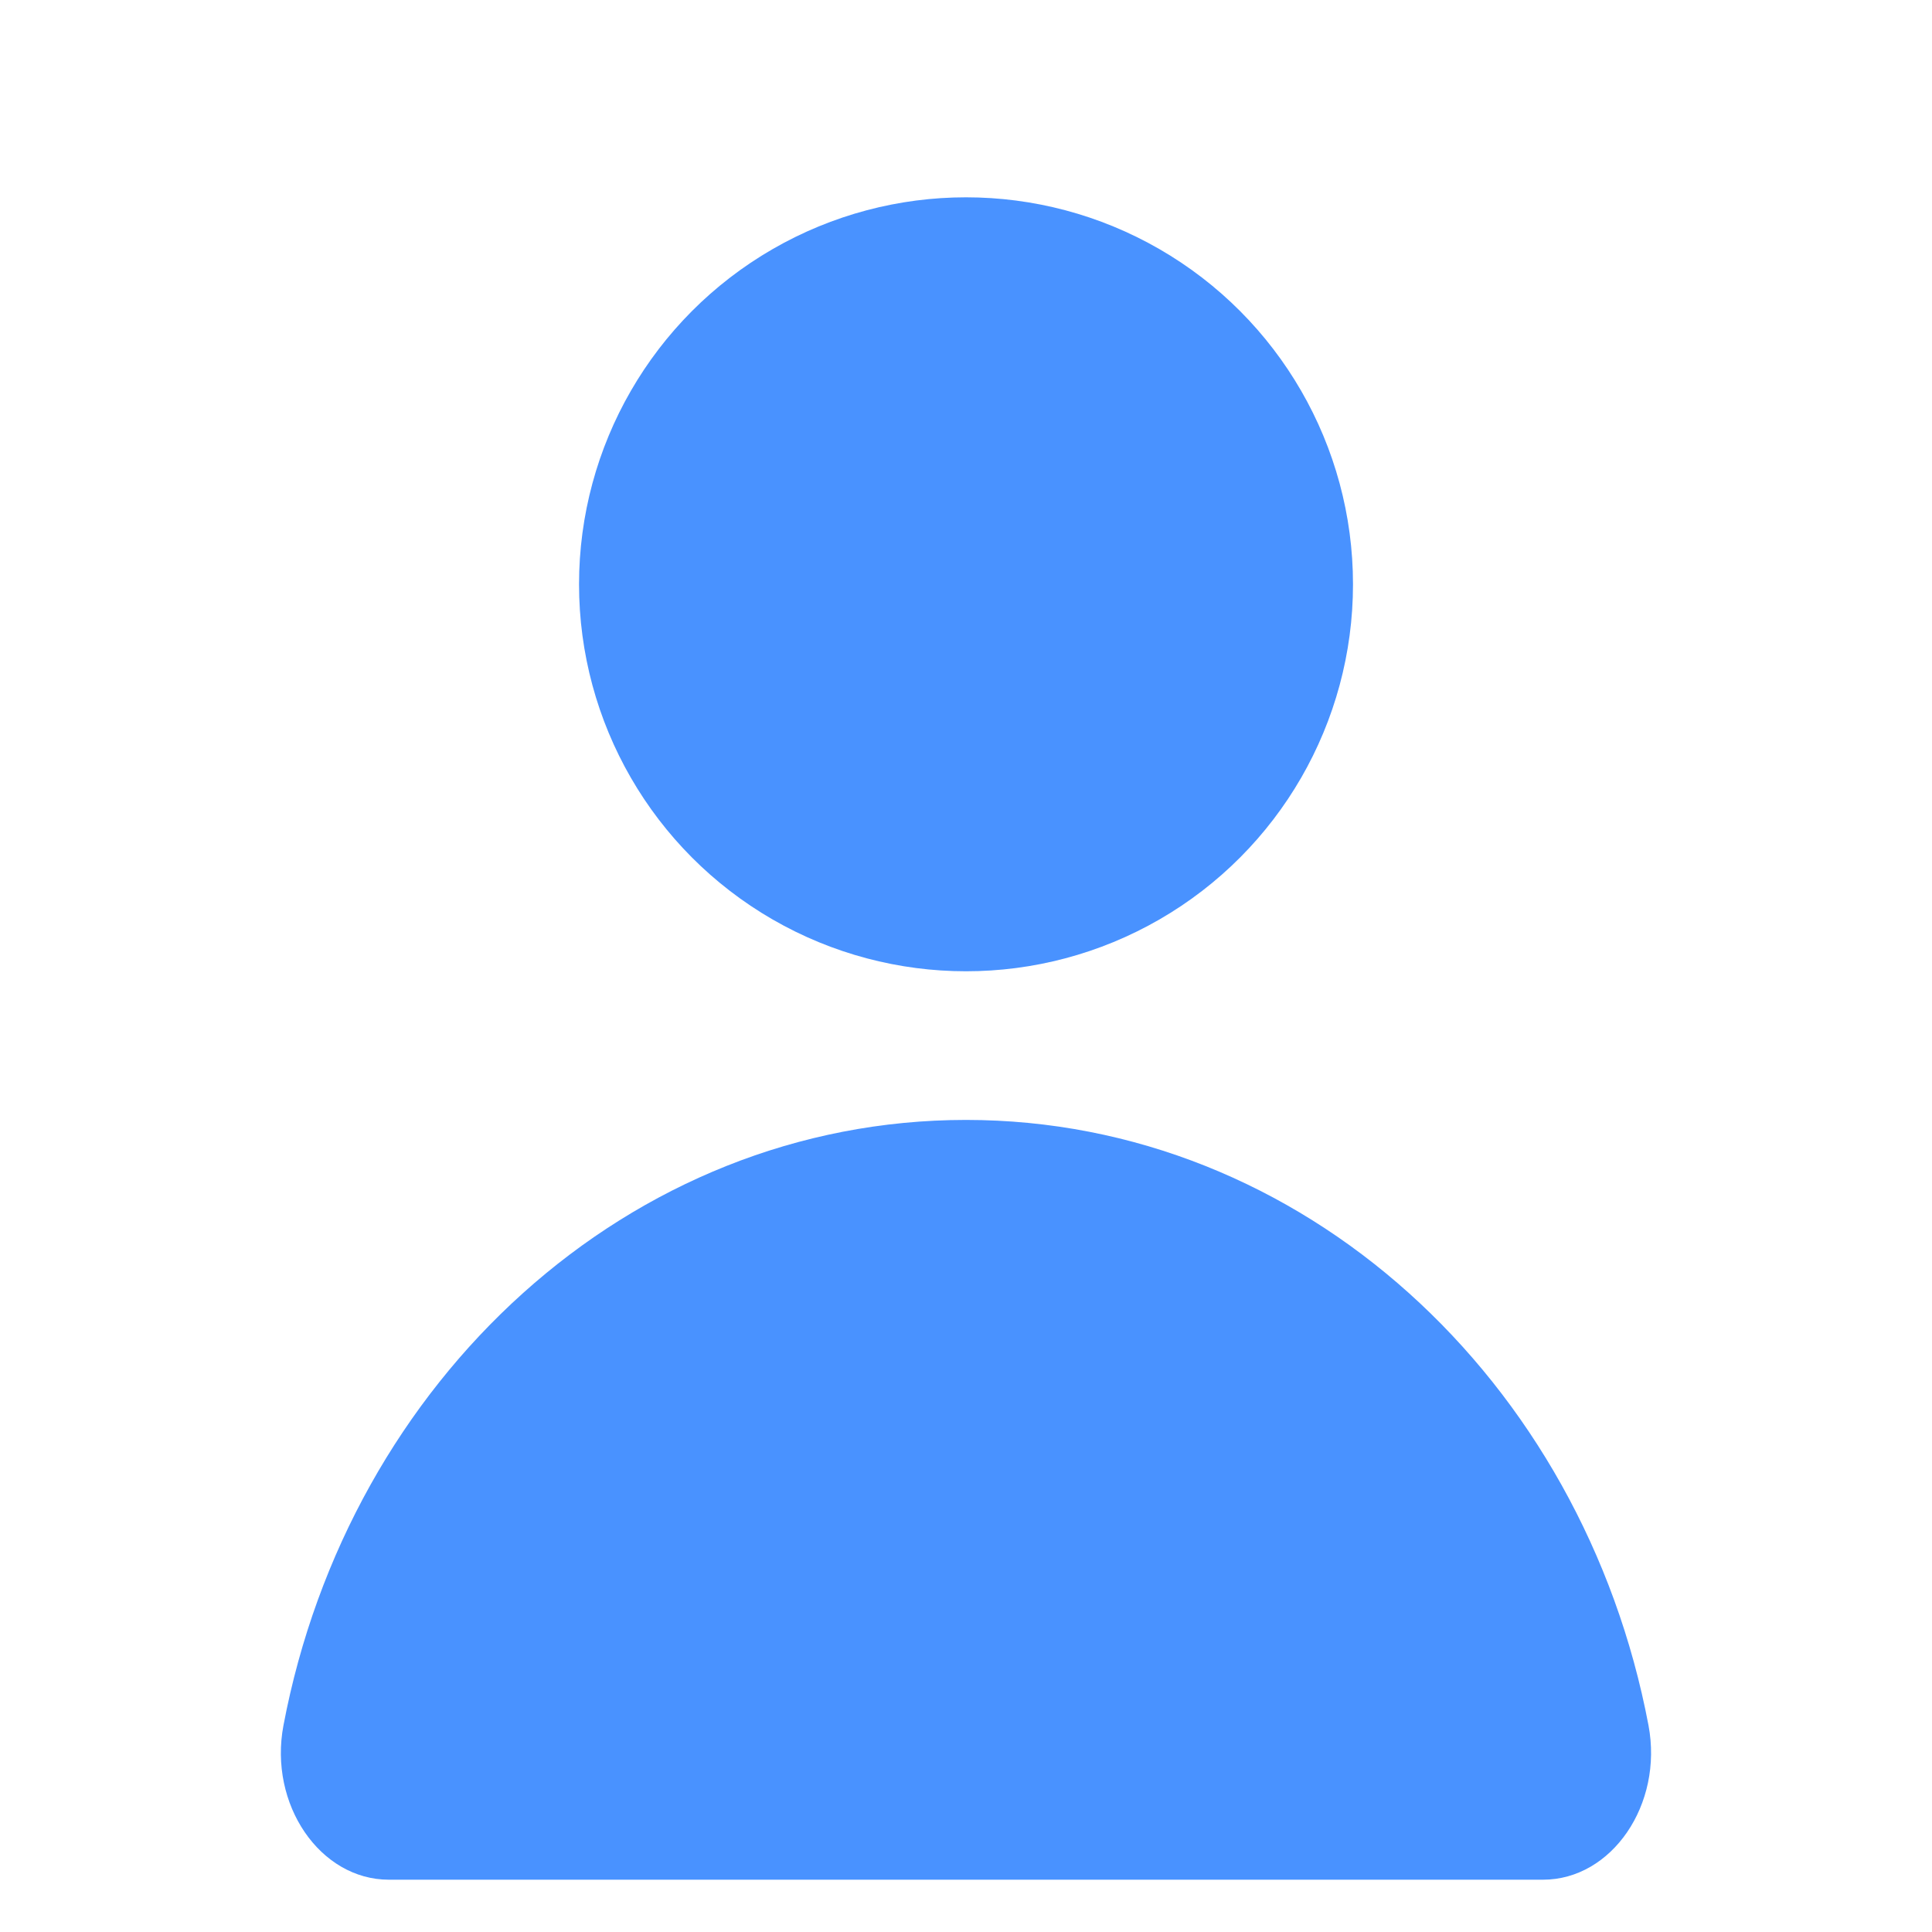 <svg xmlns="http://www.w3.org/2000/svg" width="100" height="100" viewBox="0 0 100 100">
    <defs>
        <clipPath id="2j66ej0r2a">
            <path data-name="사각형 72" transform="translate(.597 .597)" style="fill:#fff;stroke:#707070" d="M0 0h100v100H0z"/>
        </clipPath>
    </defs>
    <g data-name="마스크 그룹 27" transform="translate(-.597 -.597)" style="clip-path:url(#2j66ej0r2a)">
        <g data-name="그룹 33" transform="translate(15.134 10.81)">
            <path data-name="패스 77" d="M665.57 830.483c-17.417 0-31.938 13.447-35.327 31.338-.776 4.092 1.895 7.988 5.454 7.988h59.741c3.56 0 6.23-3.9 5.459-7.988-3.388-17.89-17.915-31.338-35.327-31.338z" transform="translate(-630.108 -782.729)" style="fill:#4992ff"/>
            <circle data-name="타원 8" cx="20.03" cy="20.03" r="20.03" transform="translate(15.434)" style="fill:#4992ff"/>
        </g>
    </g>
</svg>
